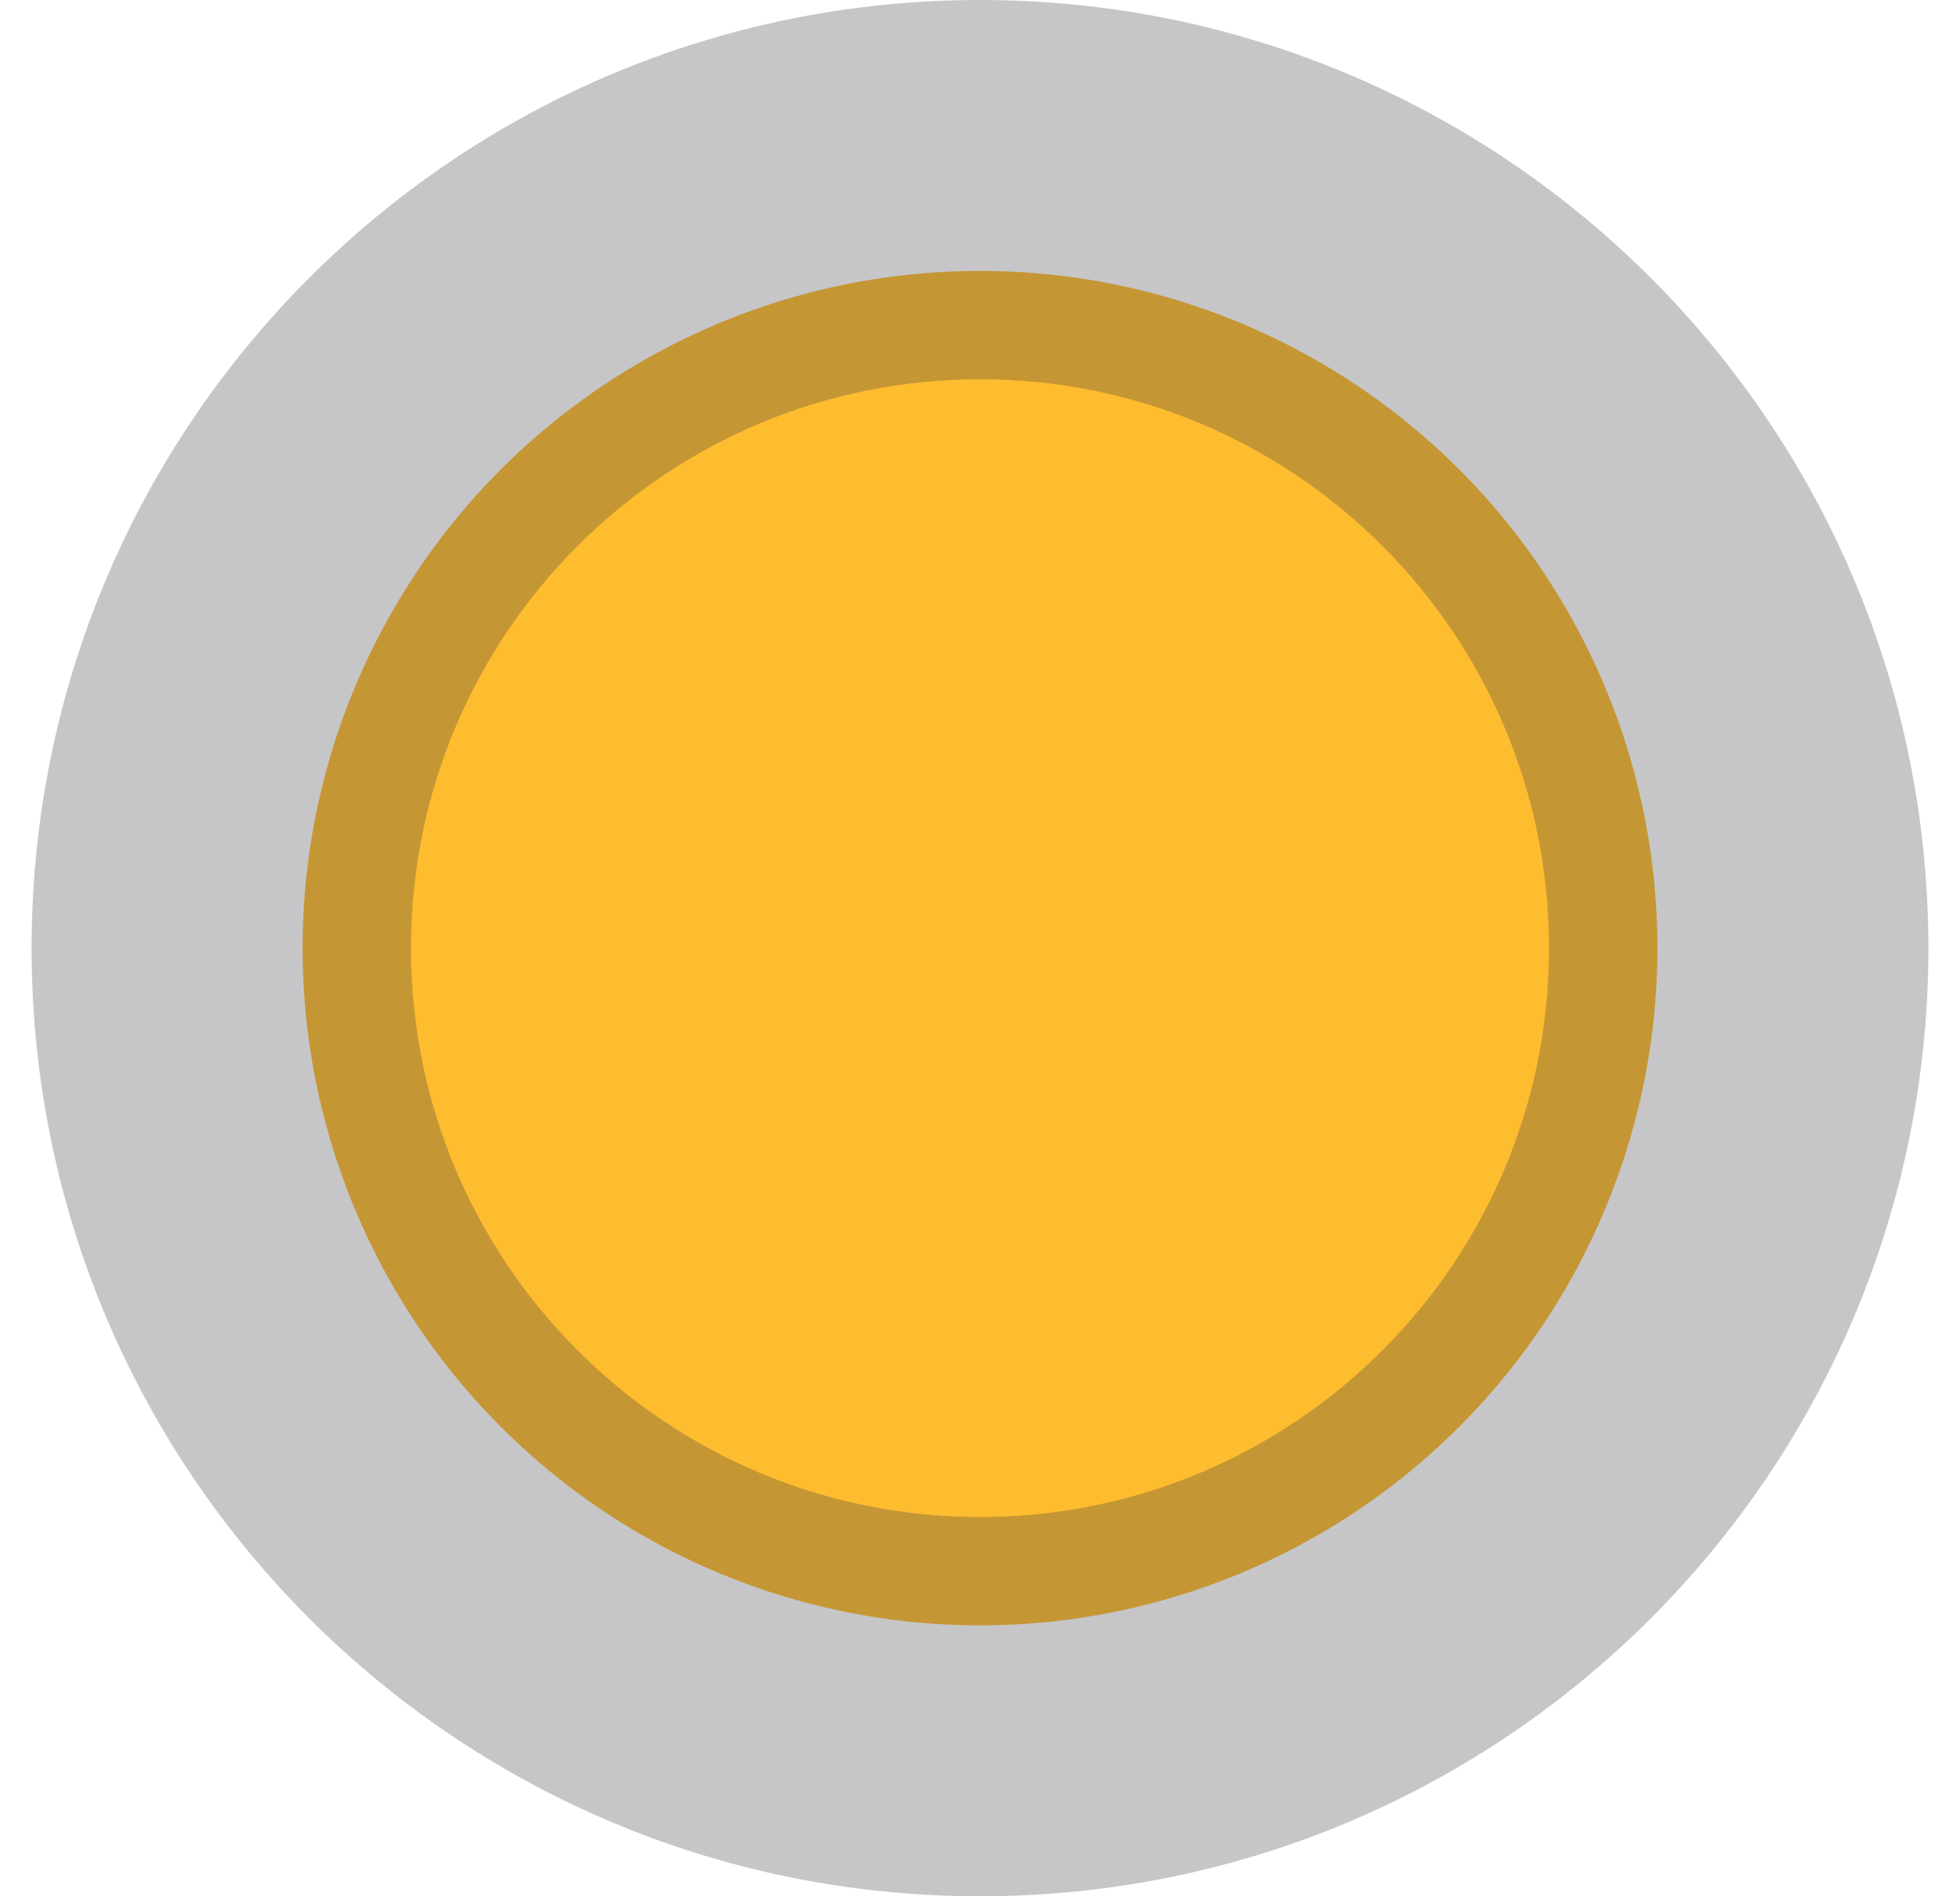 <svg width="31" height="30" viewBox="0 0 31 30" fill="none" xmlns="http://www.w3.org/2000/svg">
<circle cx="15.5" cy="15" r="10.714" fill="#FEBC2F"/>
<path d="M30.5 15C30.5 23.284 23.784 30 15.5 30C7.216 30 0.5 23.284 0.5 15C0.5 6.716 7.216 0 15.5 0C23.784 0 30.5 6.716 30.5 15ZM6.5 15C6.5 19.971 10.529 24 15.5 24C20.471 24 24.5 19.971 24.5 15C24.5 10.029 20.471 6 15.5 6C10.529 6 6.5 10.029 6.5 15Z" fill="#3C3C43" fill-opacity="0.29"/>
</svg>
